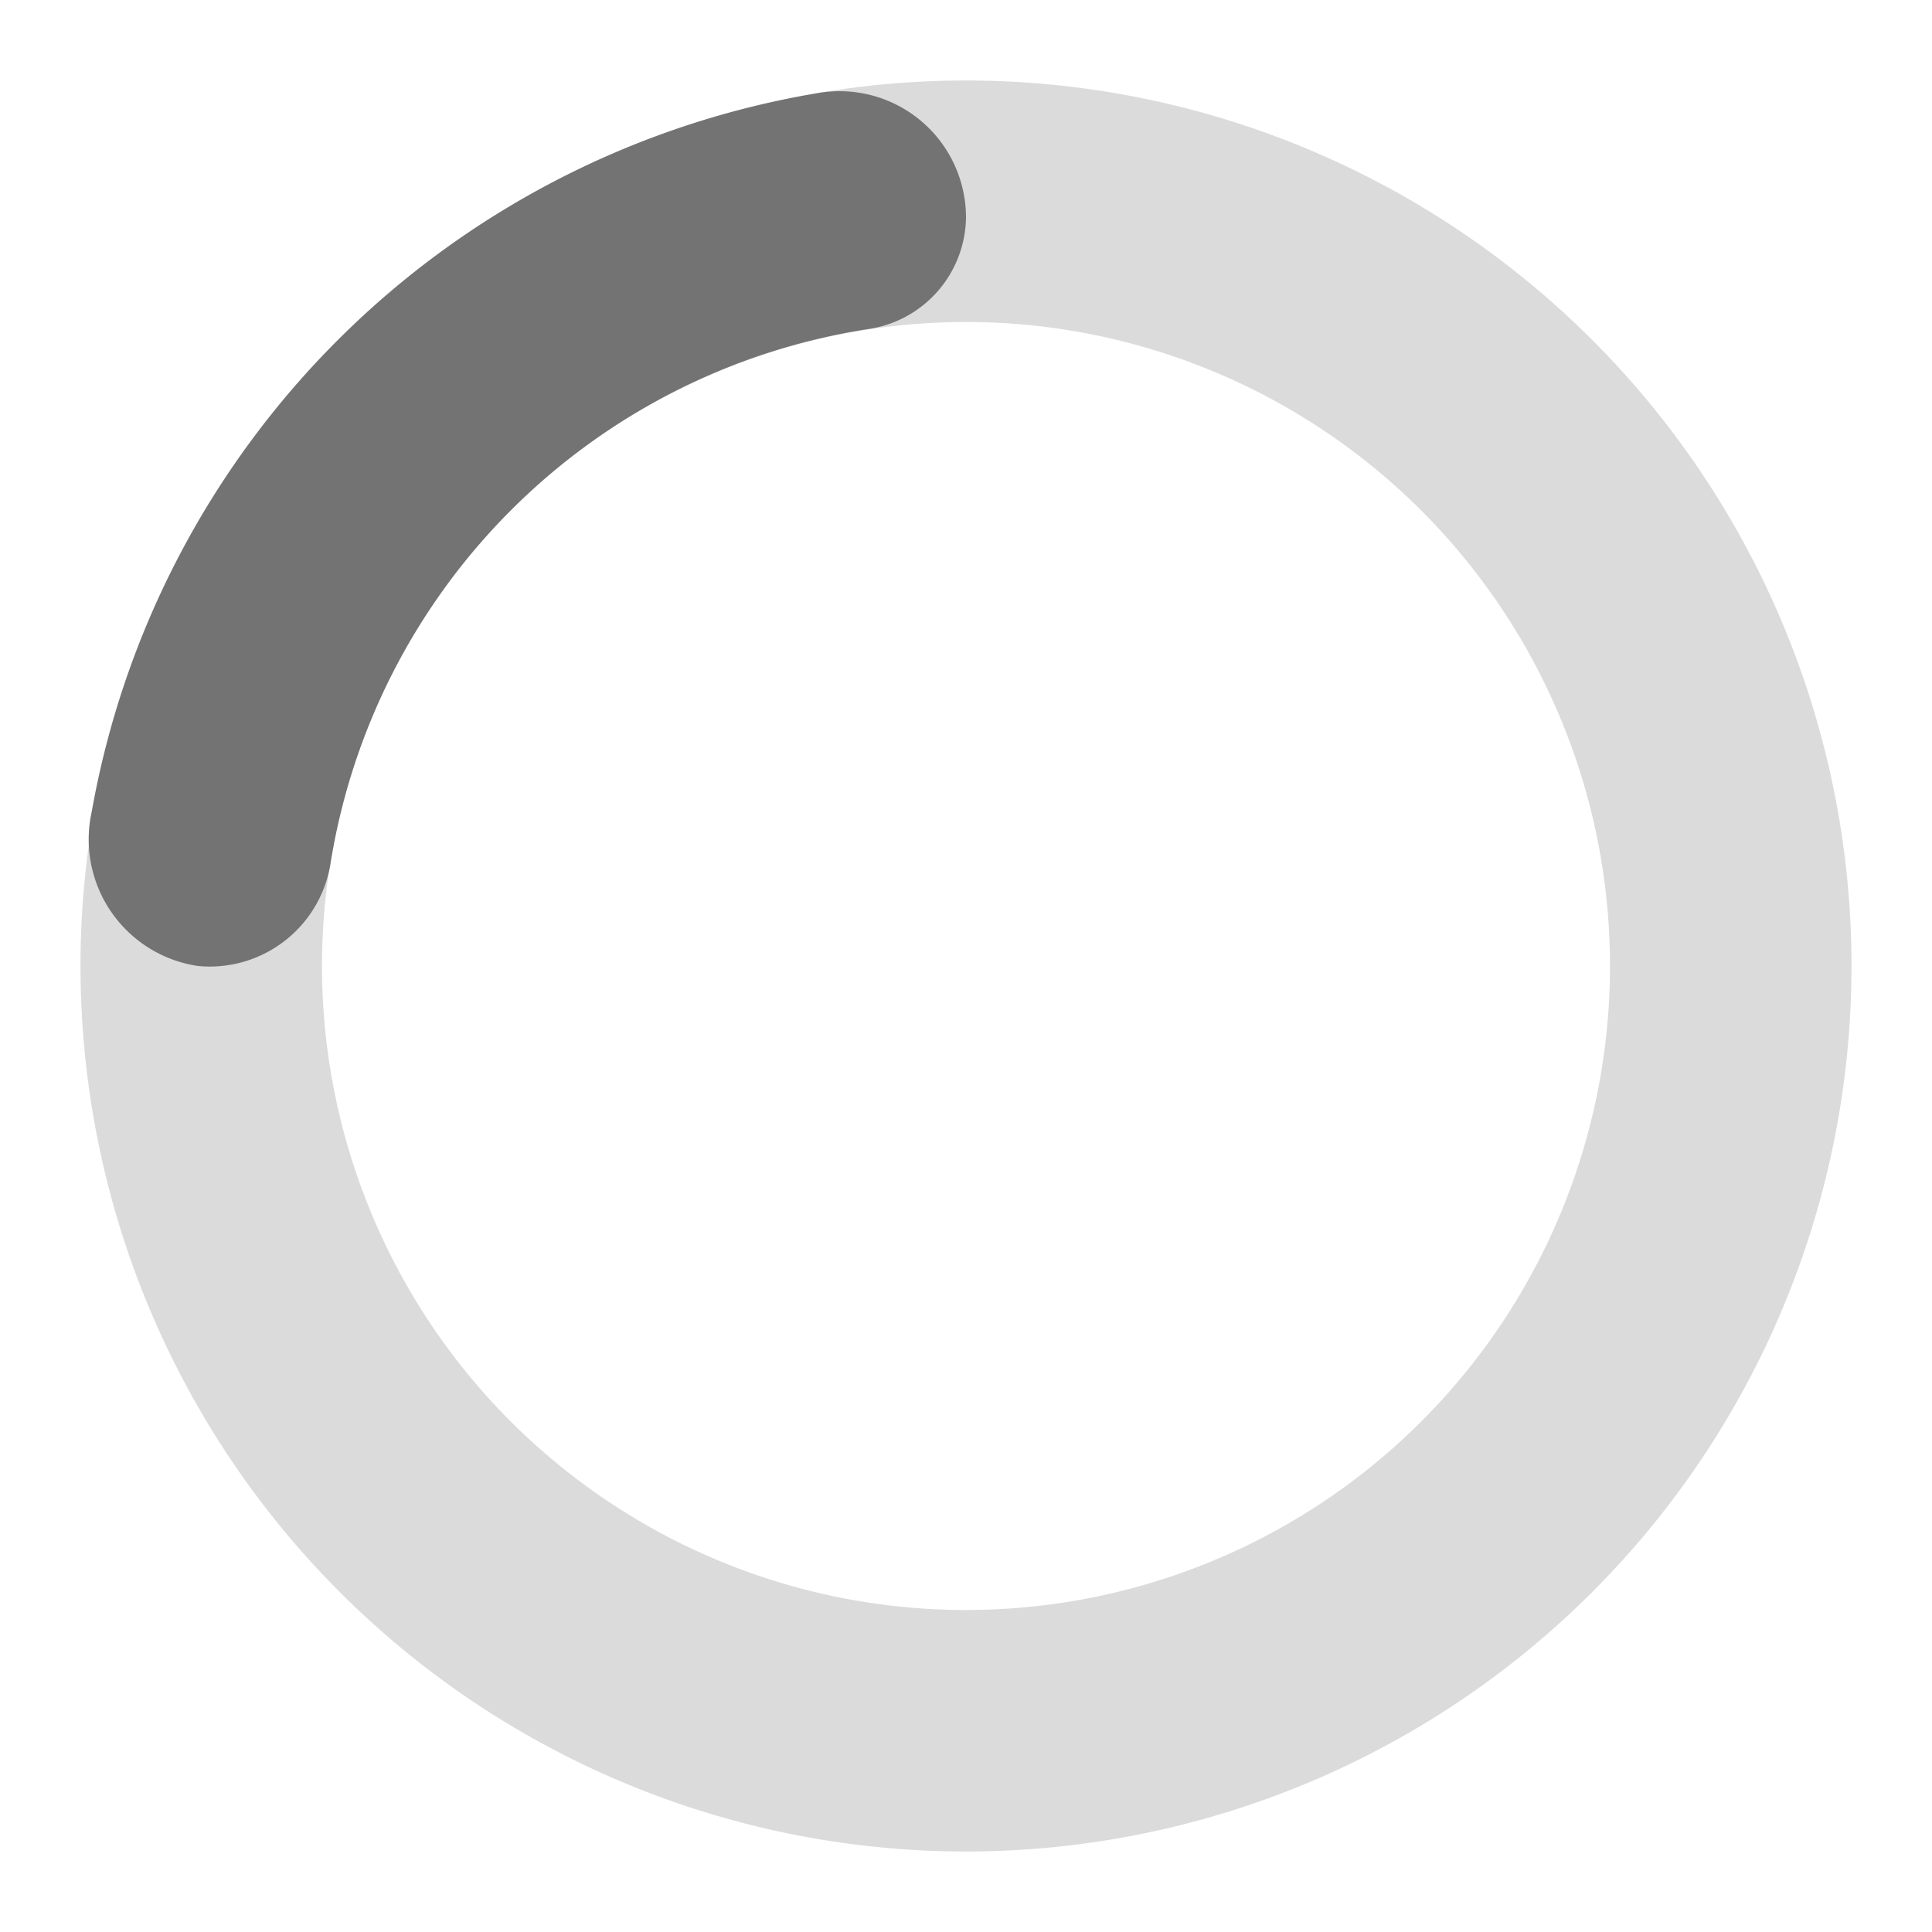 <svg xmlns="http://www.w3.org/2000/svg" version="1.1" width="32" height="32" viewBox="0 0 24 24" fill="#737373"><path d="m12 1a11 11 0 1 0 11 11 11 11 0 0 0-11-11zm0 19a8 8 0 1 1 8-8 8 8 0 0 1-8 8z" opacity=".25"/><path d="m10.14 1.16a11 11 0 0 0-9 8.92 1.59 1.59 0 0 0 1.32 1.92 1.52 1.52 0 0 0 1.65-1.3 8 8 0 0 1 6.66-6.61 1.42 1.42 0 0 0 1.23-1.4 1.57 1.57 0 0 0-1.86-1.53z"><animateTransform attributeName="transform" dur="0.75s" repeatCount="indefinite" type="rotate" values="0 12 12;360 12 12"/></path></svg>